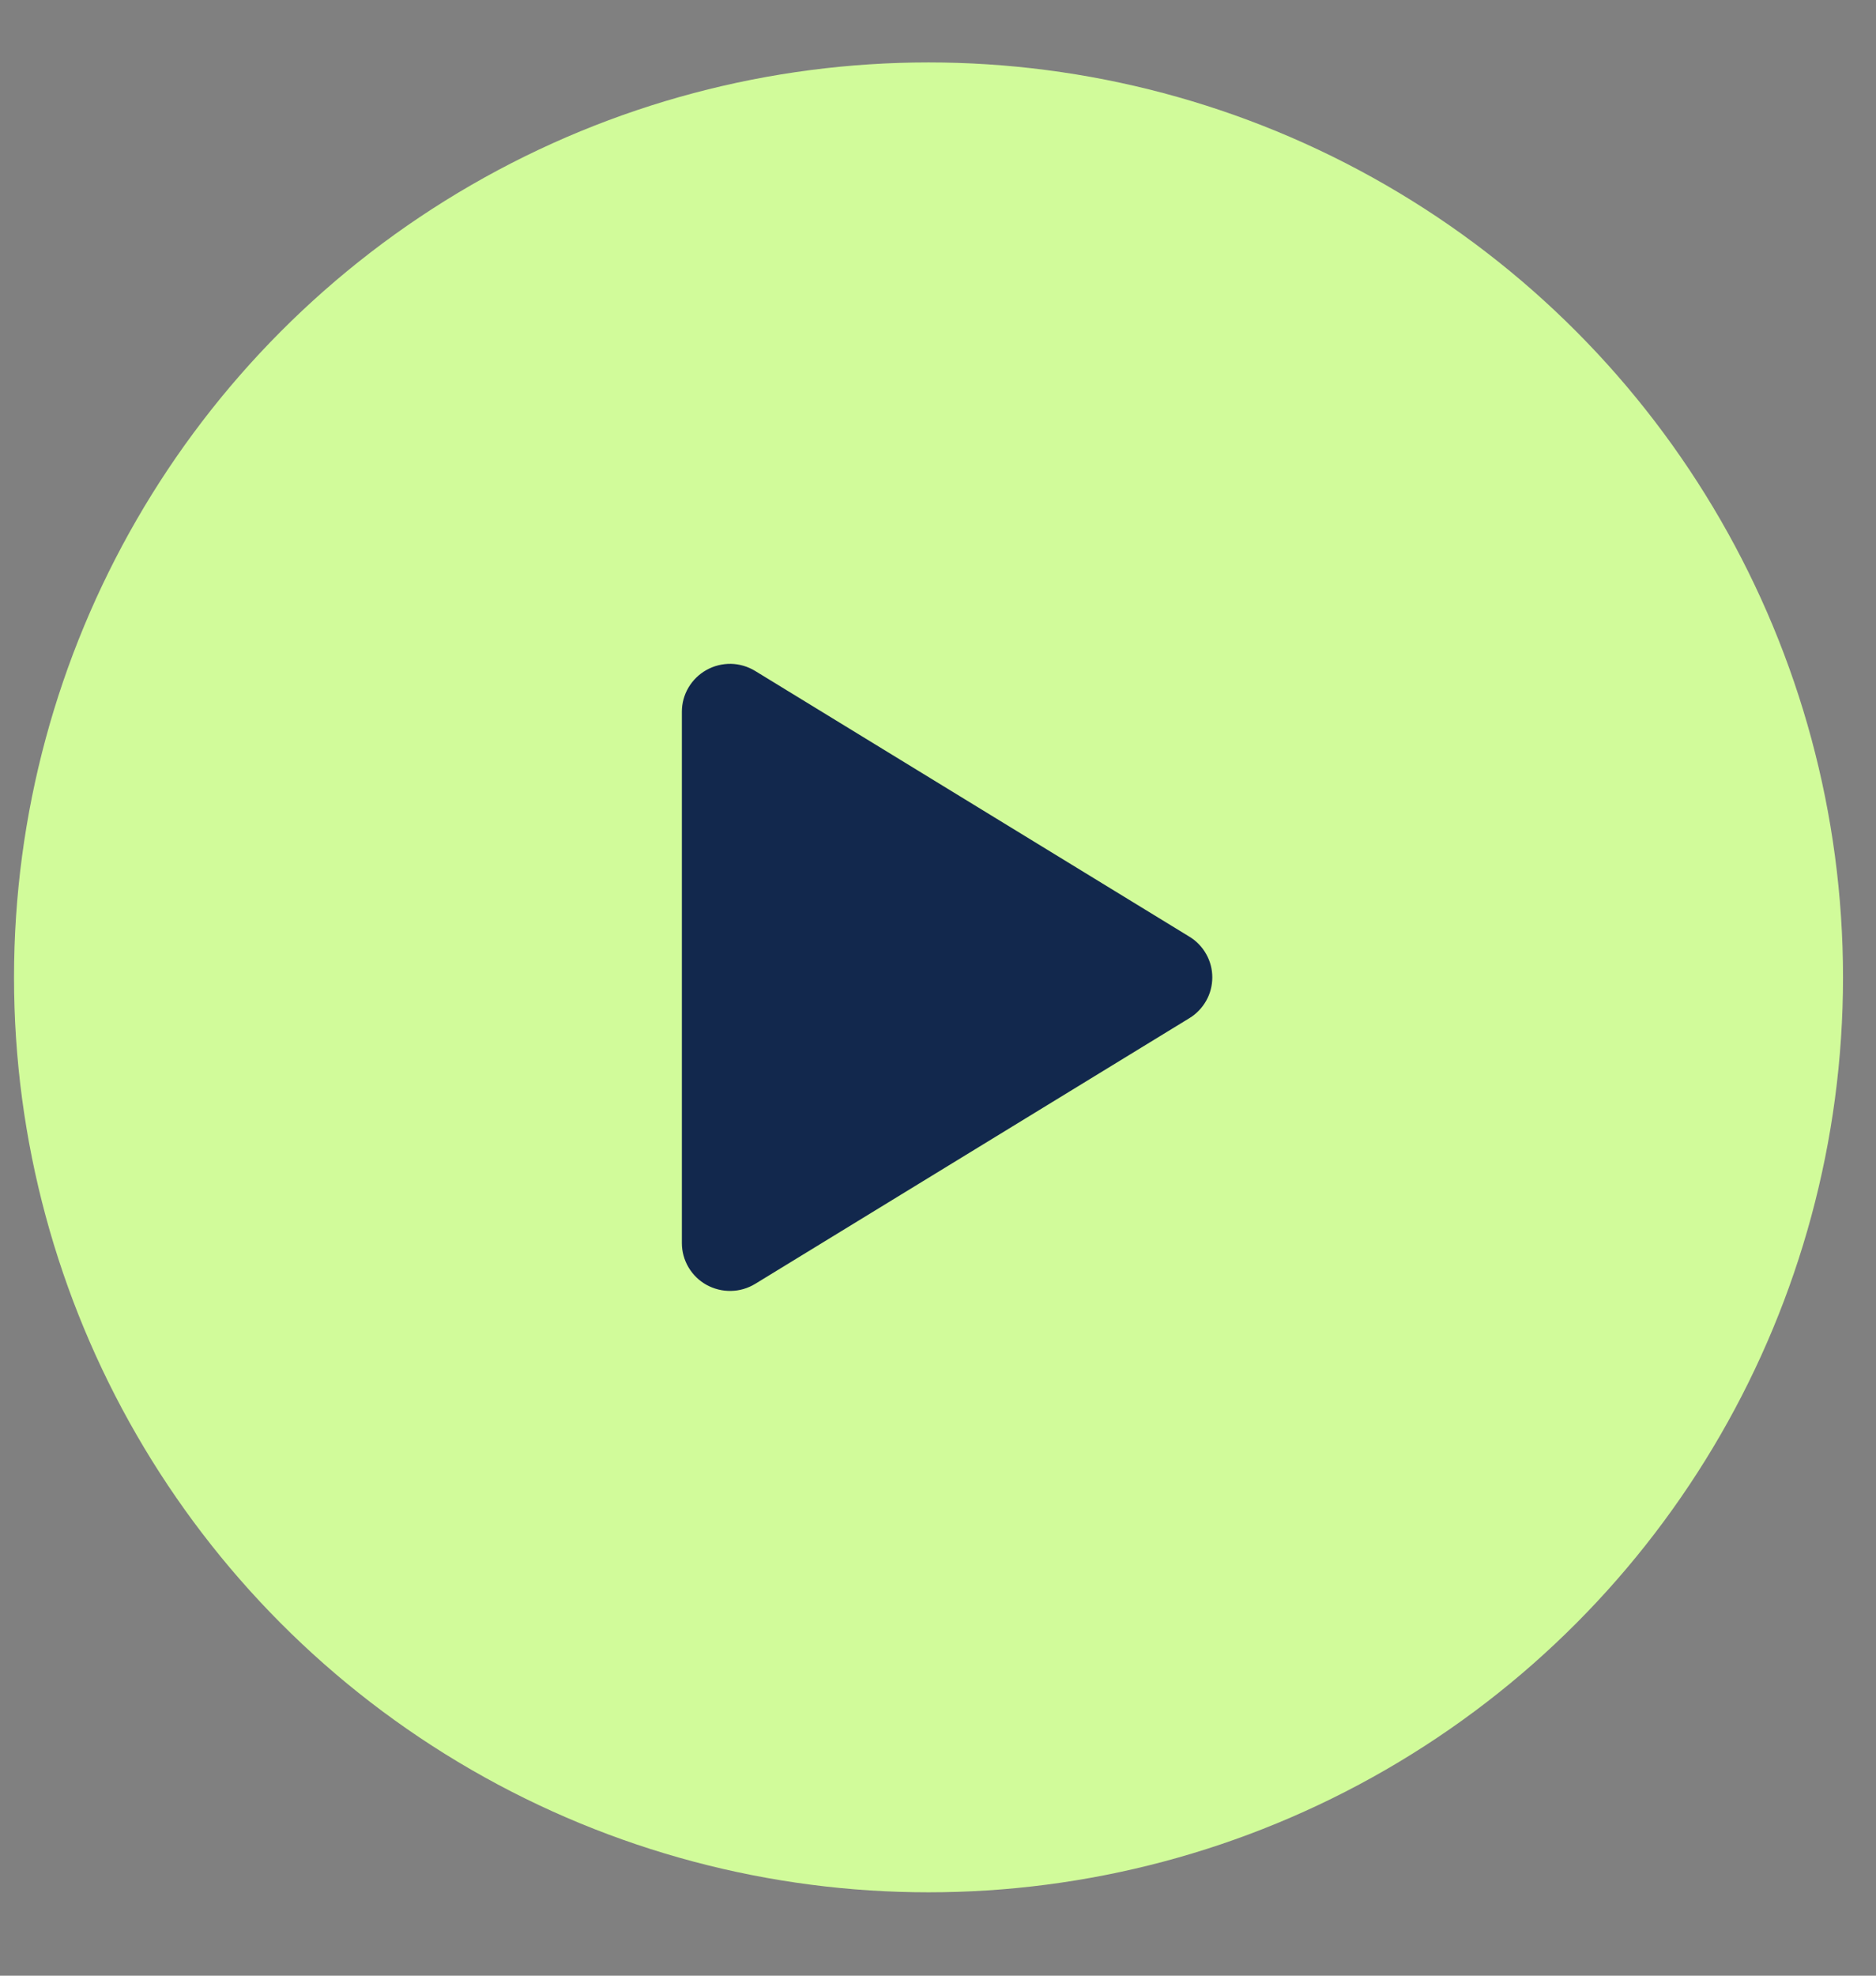 <svg width="19" height="20" viewBox="0 0 19 20" fill="none" xmlns="http://www.w3.org/2000/svg">
<rect x="0" y="0" width="19" height="20" fill="#808080" stroke="none"/>
<circle cx="9.404" cy="9.894" r="9.262" fill="#D1FB9A"/>
<path d="M12.278 9.894C12.278 9.977 12.257 10.059 12.216 10.131C12.175 10.203 12.117 10.264 12.046 10.307L7.648 12.997C7.574 13.042 7.489 13.067 7.403 13.068C7.316 13.07 7.23 13.048 7.154 13.006C7.079 12.964 7.017 12.903 6.973 12.829C6.929 12.754 6.906 12.67 6.906 12.584V7.205C6.906 7.119 6.929 7.034 6.973 6.96C7.017 6.886 7.079 6.825 7.154 6.783C7.23 6.74 7.316 6.719 7.403 6.72C7.489 6.722 7.574 6.747 7.648 6.792L12.046 9.482C12.117 9.525 12.175 9.585 12.216 9.658C12.257 9.73 12.278 9.811 12.278 9.894Z" fill="#12284D"/>
</svg>
